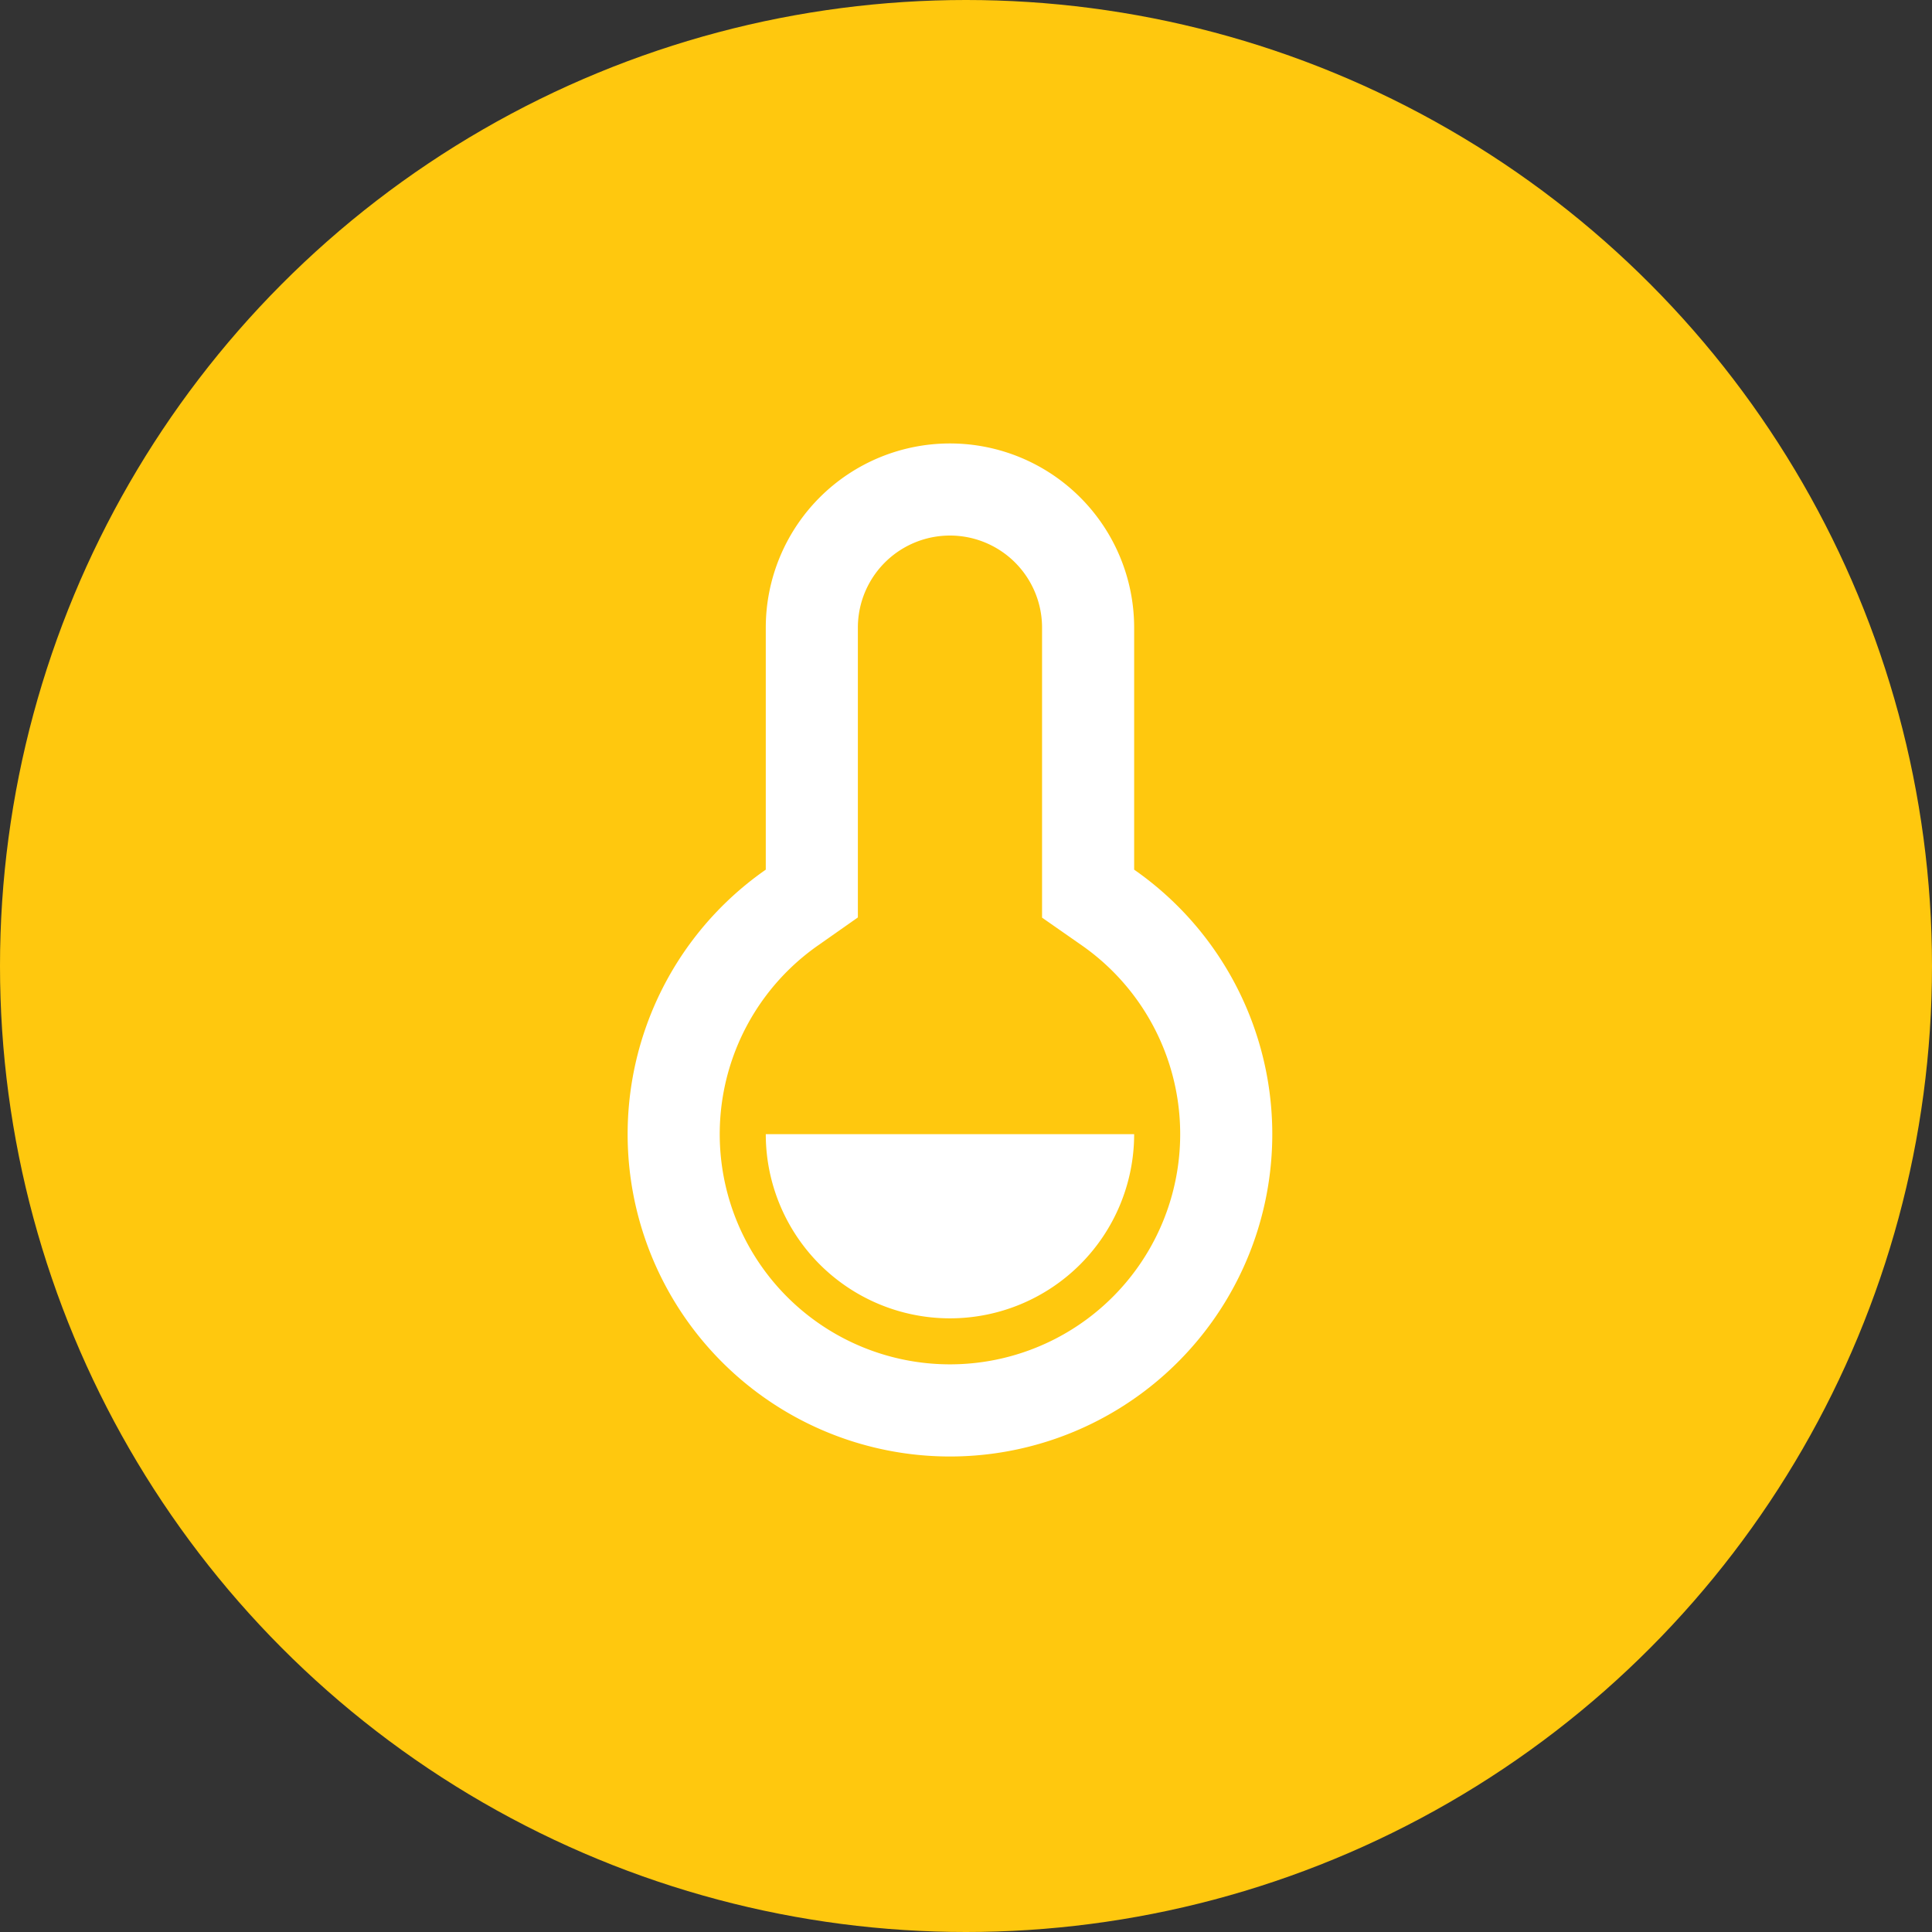 <svg xmlns="http://www.w3.org/2000/svg" width="30" height="30" viewBox="0 0 30 30">
  <rect x="0" y="0" width="30" height="30" fill="#333333" stroke="none"/>
  <g id="ic_temp" transform="translate(-0.287 -3.287)">
    <circle id="타원_30" data-name="타원 30" cx="15" cy="15" r="15" transform="translate(0.287 3.287)" fill="#ffc80e"/>
    <g id="그룹_157" data-name="그룹 157" transform="translate(6.458 9.458)">
      <path id="패스_197" data-name="패스 197" d="M0,0H17.161V17.161H0Z" fill="none"/>
      <path id="패스_198" data-name="패스 198" d="M7.145,3.86a2.86,2.86,0,0,1,5.72,0V7.618a5.005,5.005,0,1,1-5.72,0Zm.818,4.93a3.575,3.575,0,1,0,4.084,0l-.612-.427V3.86a1.43,1.43,0,0,0-2.86,0v4.5Zm-.818,2.935h5.72a2.86,2.86,0,0,1-5.72,0Z" transform="translate(-1.425 -0.285)" fill="#fff"/>
    </g>
  </g>
</svg>
